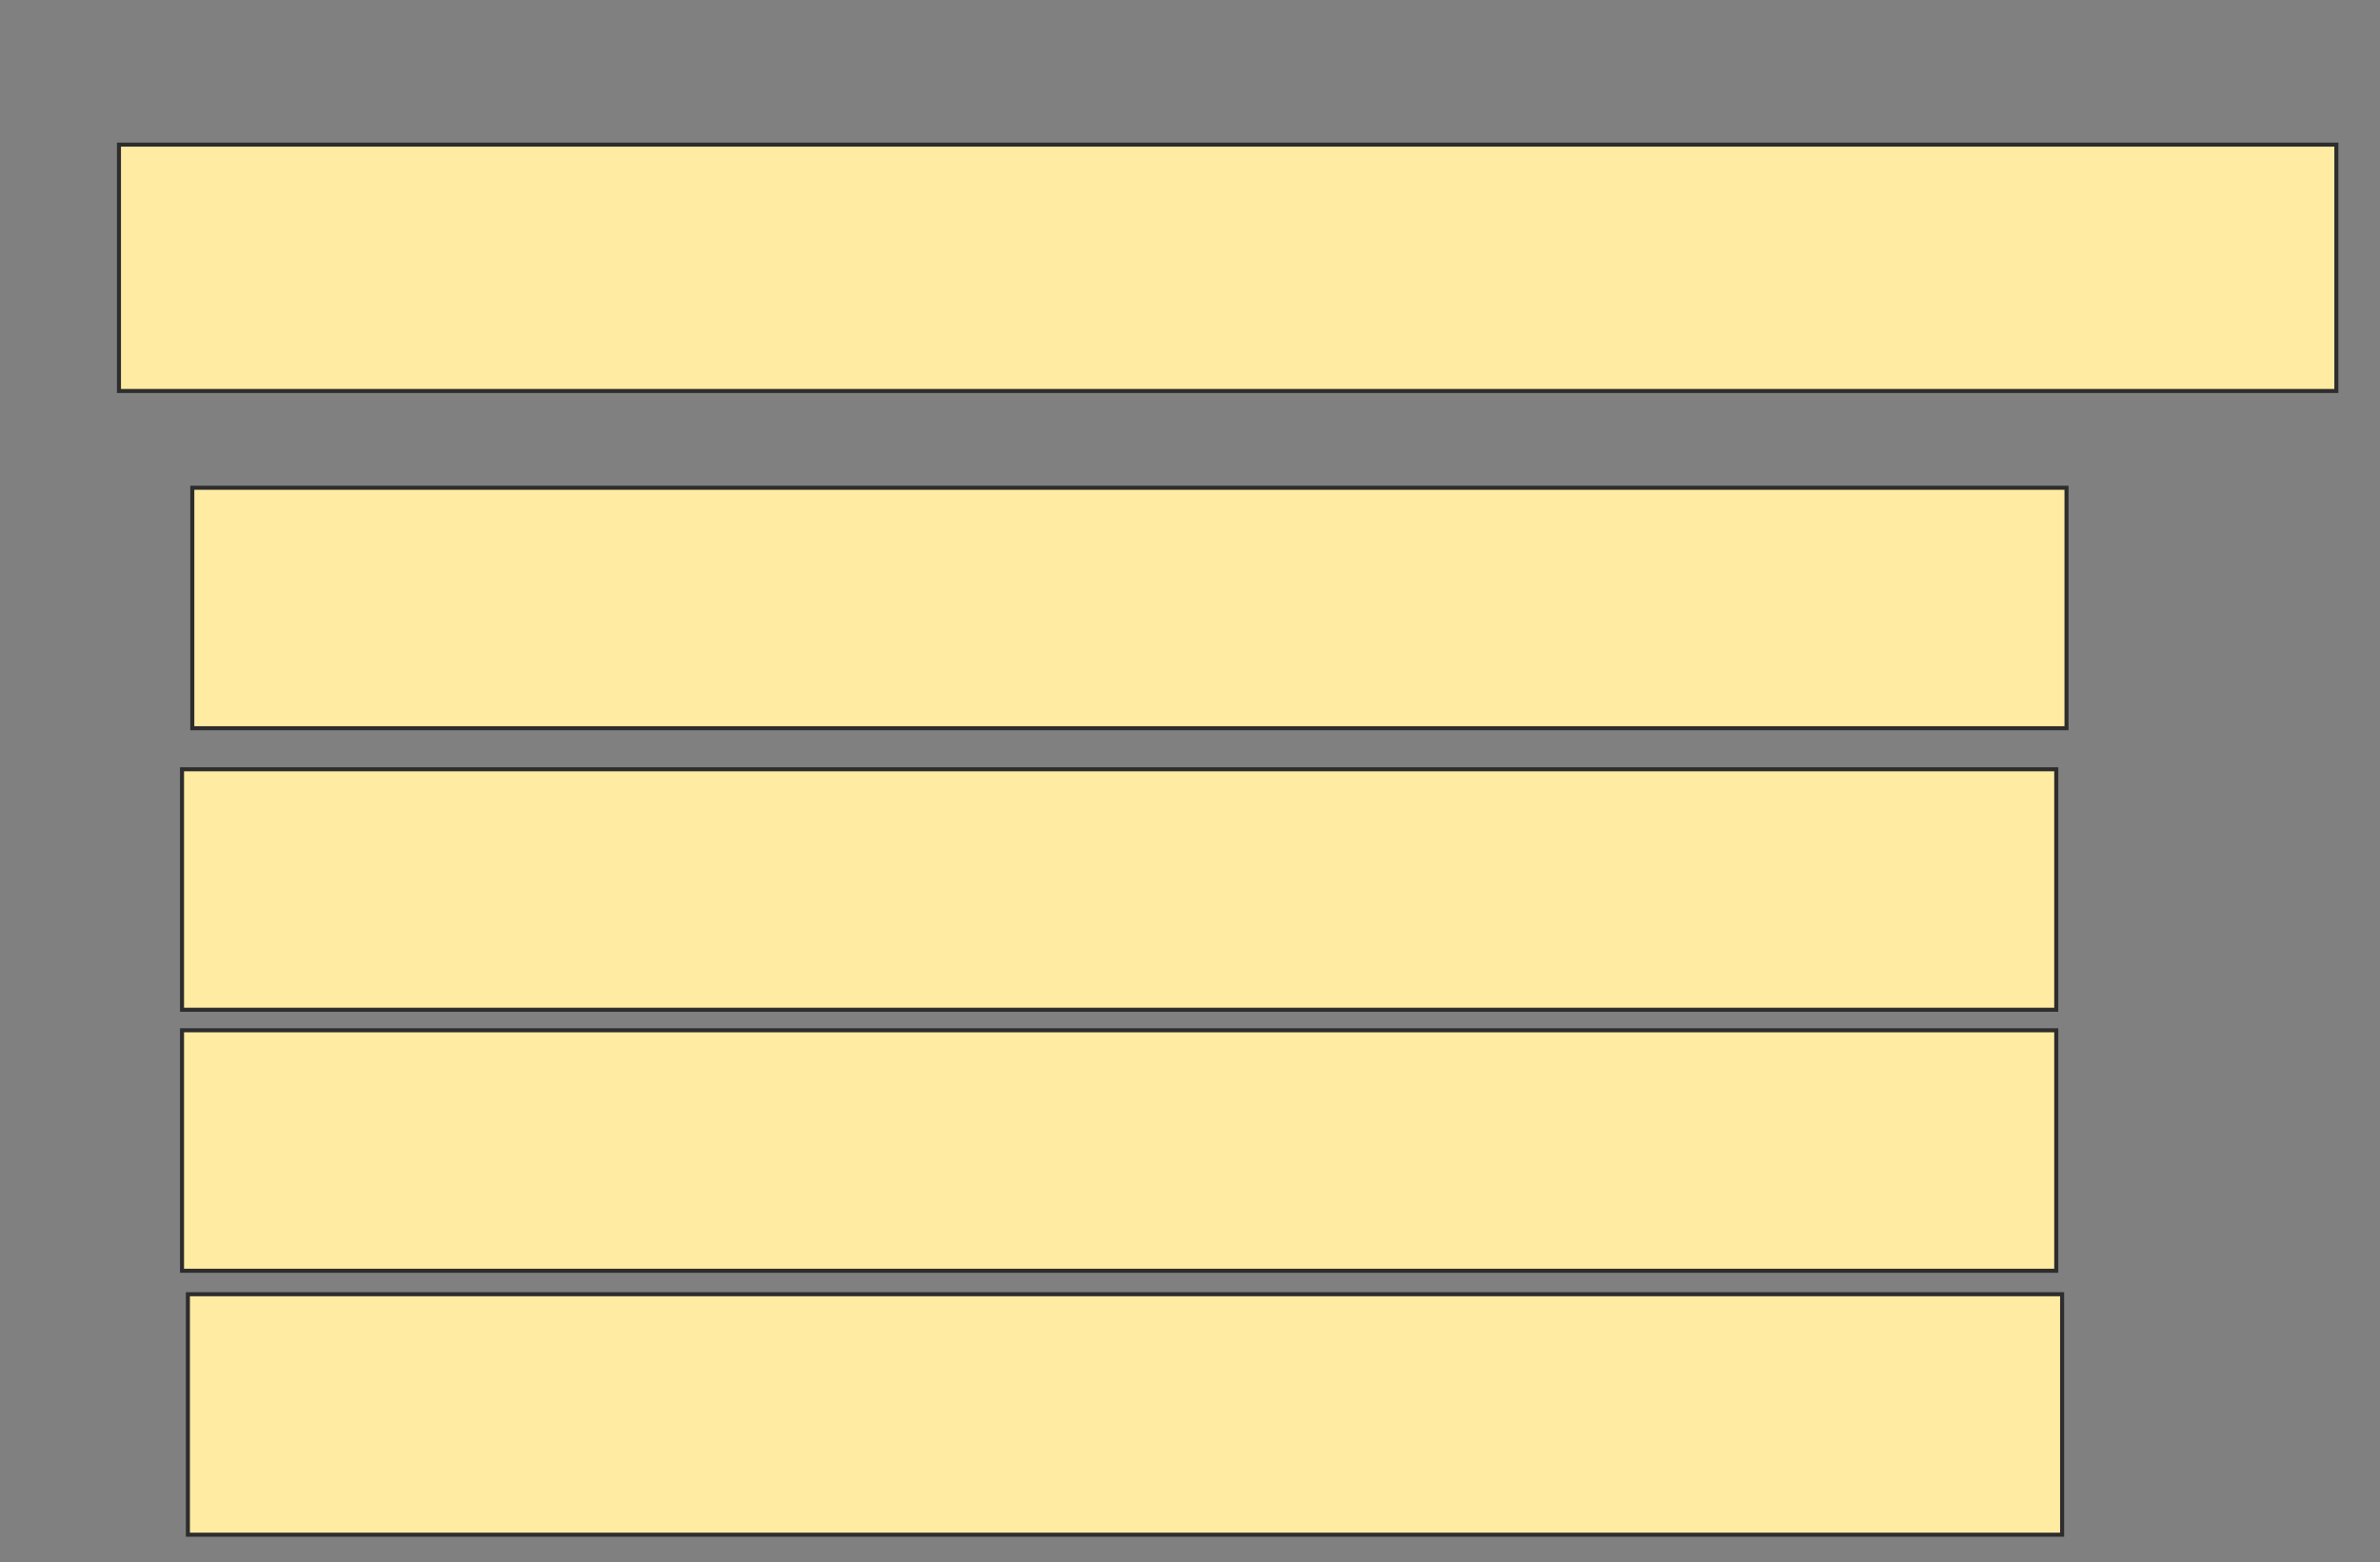 <svg xmlns="http://www.w3.org/2000/svg" width="588" height="386">
 <rect width="100%" height="100%" fill="#808080" stroke="none"/>
 <!-- Created with Image Occlusion Enhanced -->
 <g>
  <title>Labels</title>
 </g>
 <g>
  <title>Masks</title>
  <rect id="7e57c8adca844d4ea4d3cf3954371fbf-oa-1" height="60.87" width="547.826" y="35.739" x="29.391" stroke="#2D2D2D" fill="#FFEBA2"/>
  <g id="7e57c8adca844d4ea4d3cf3954371fbf-oa-2">
   <rect stroke="#2D2D2D" height="59.42" width="463.043" y="120.522" x="47.507" fill="#FFEBA2"/>
   <rect stroke="#2D2D2D" height="59.42" width="463.043" y="190.087" x="44.971" fill="#FFEBA2"/>
   <rect stroke="#2D2D2D" height="59.42" width="463.043" y="254.58" x="44.971" fill="#FFEBA2"/>
   <rect stroke="#2D2D2D" height="59.42" width="463.043" y="319.797" x="46.42" fill="#FFEBA2"/>
  </g>
 </g>
</svg>